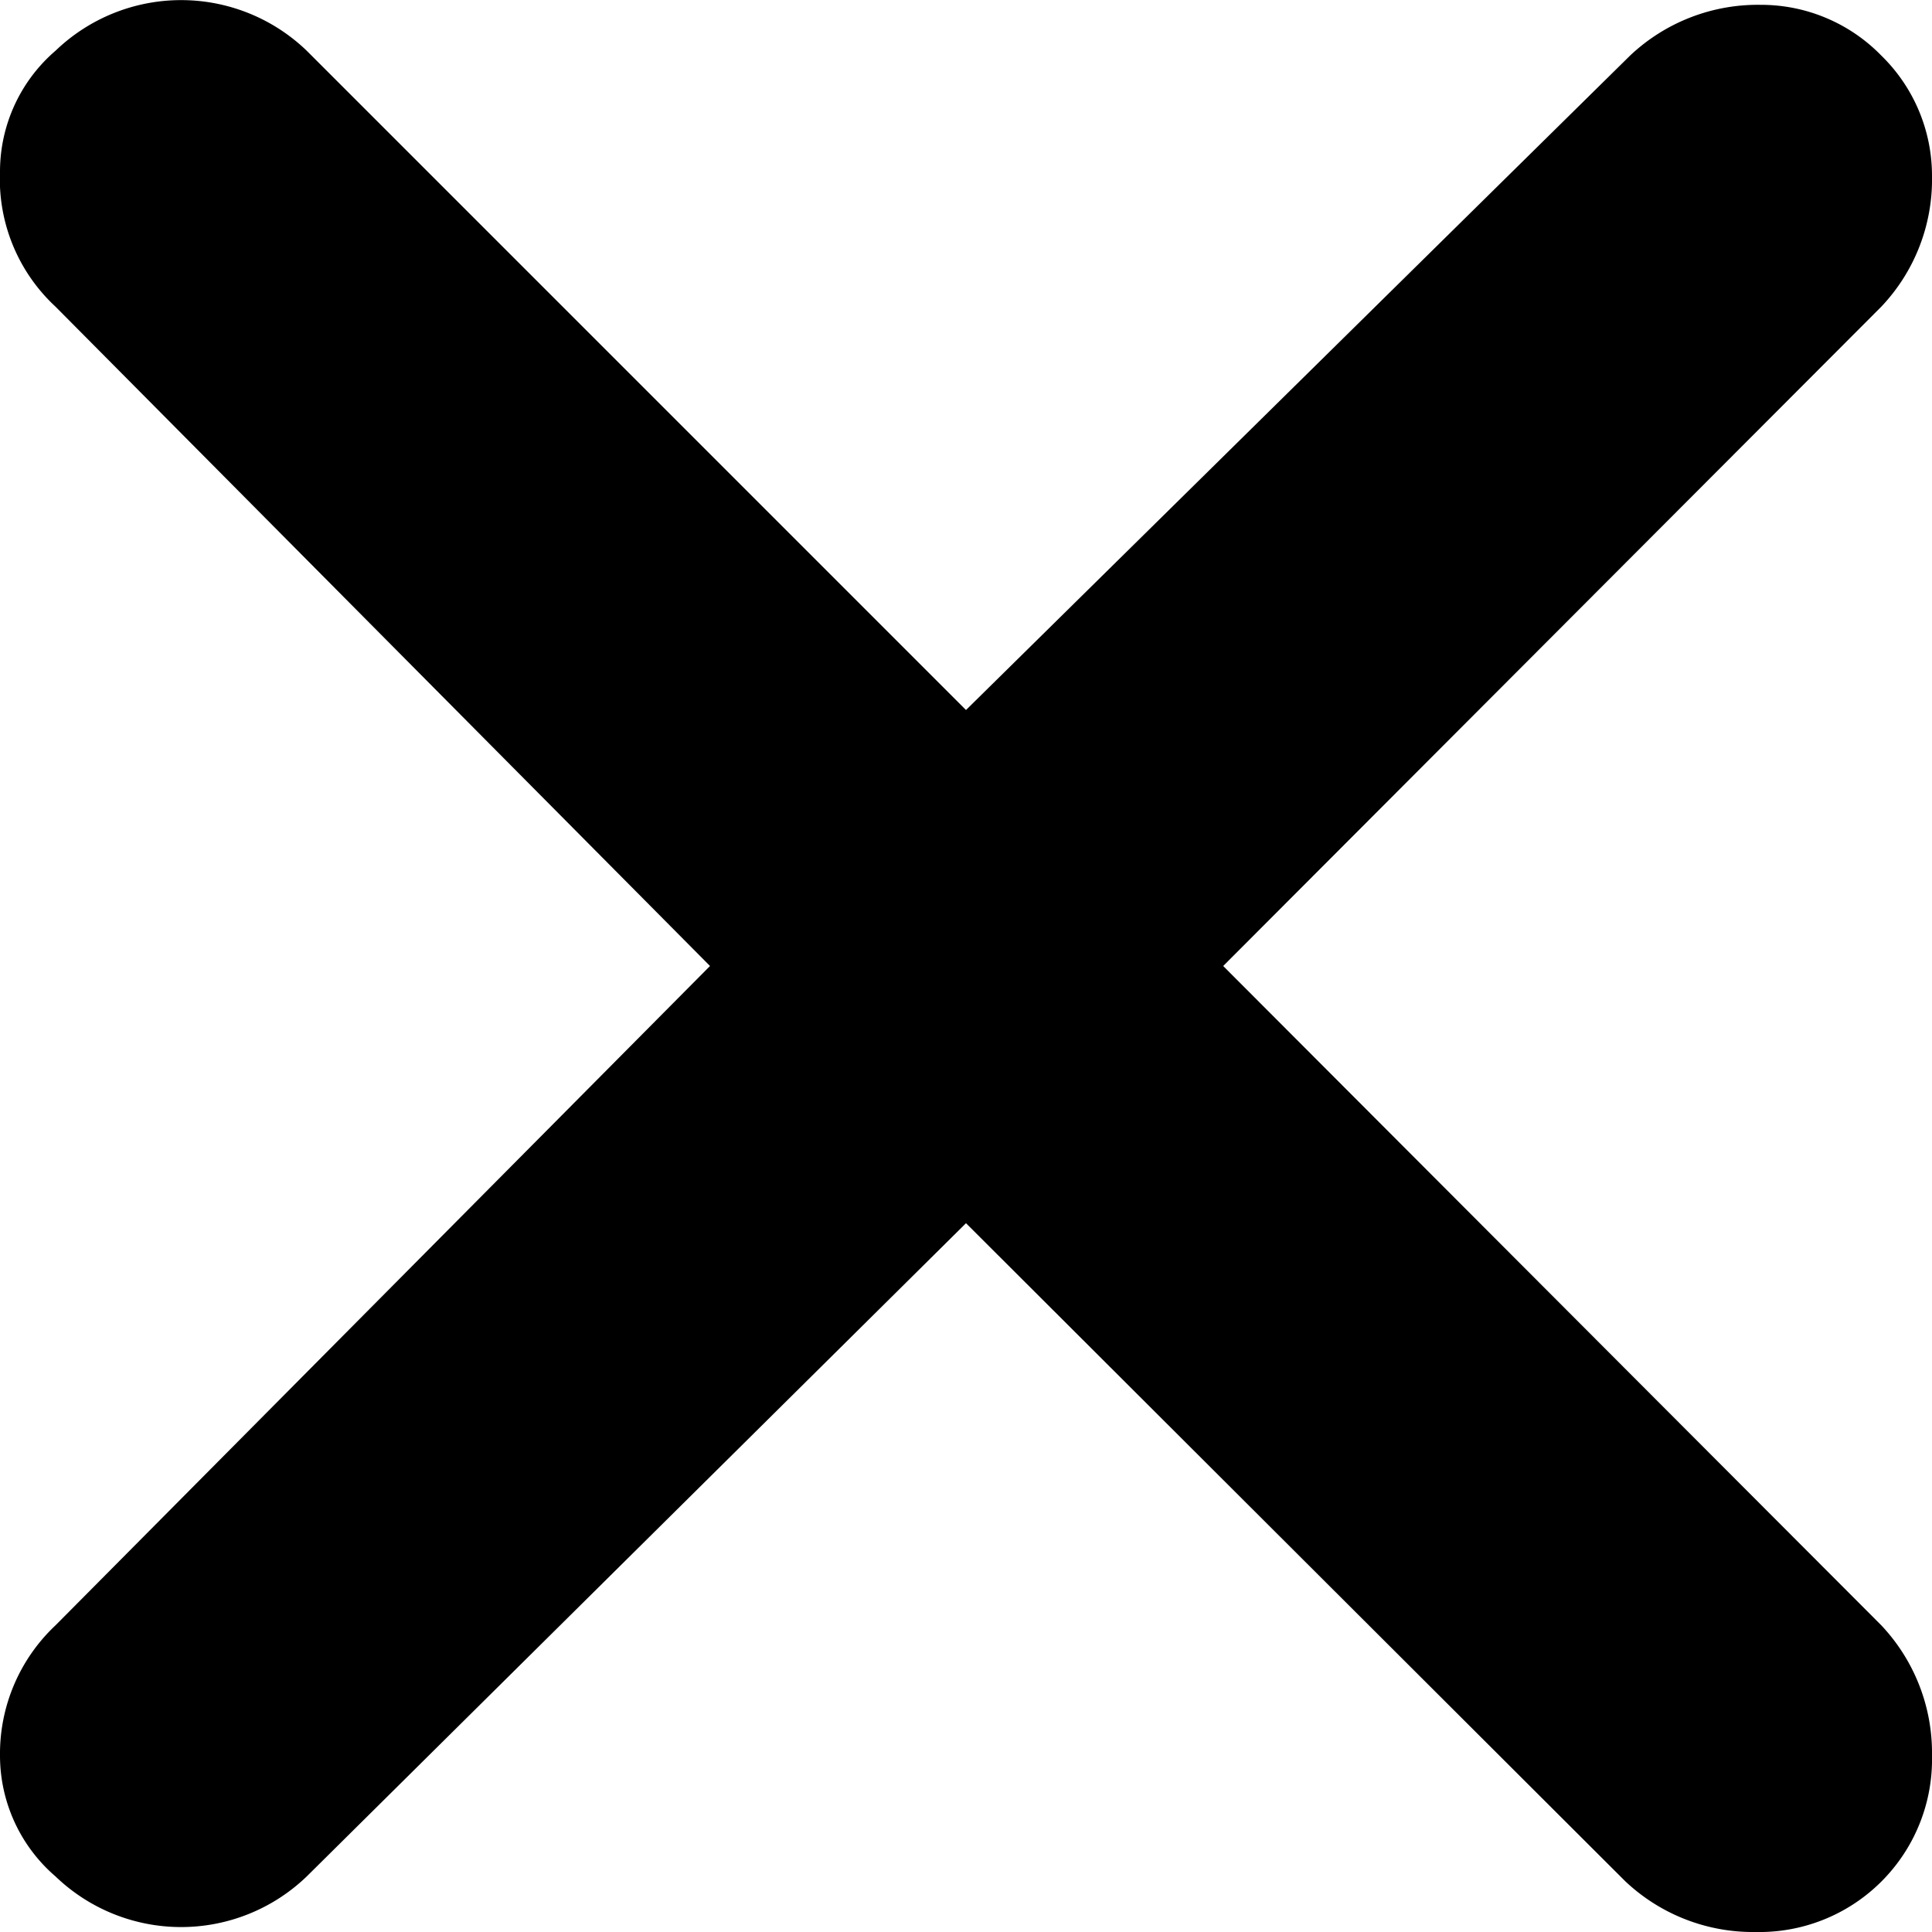 <svg xmlns="http://www.w3.org/2000/svg" viewBox="0 0 16 16">
    <path fill="currentColor" d="M10.13 8l5.45-5.46A1.53 1.53 0 0 0 16 1.46a1.39 1.39 0 0 0-.42-1 1.39 1.39 0 0 0-1-.42 1.54 1.54 0 0 0-1.08.42L8 5.88 2.54.42a1.5 1.5 0 0 0-2.08 0 1.32 1.32 0 0 0-.46 1 1.44 1.44 0 0 0 .46 1.12L5.88 8 .46 13.46A1.46 1.46 0 0 0 0 14.54a1.32 1.32 0 0 0 .46 1 1.5 1.5 0 0 0 2.08 0L8 10.13l5.46 5.45a1.54 1.54 0 0 0 1.08.42A1.43 1.43 0 0 0 16 14.54a1.54 1.54 0 0 0-.42-1.08z"/>
</svg>
